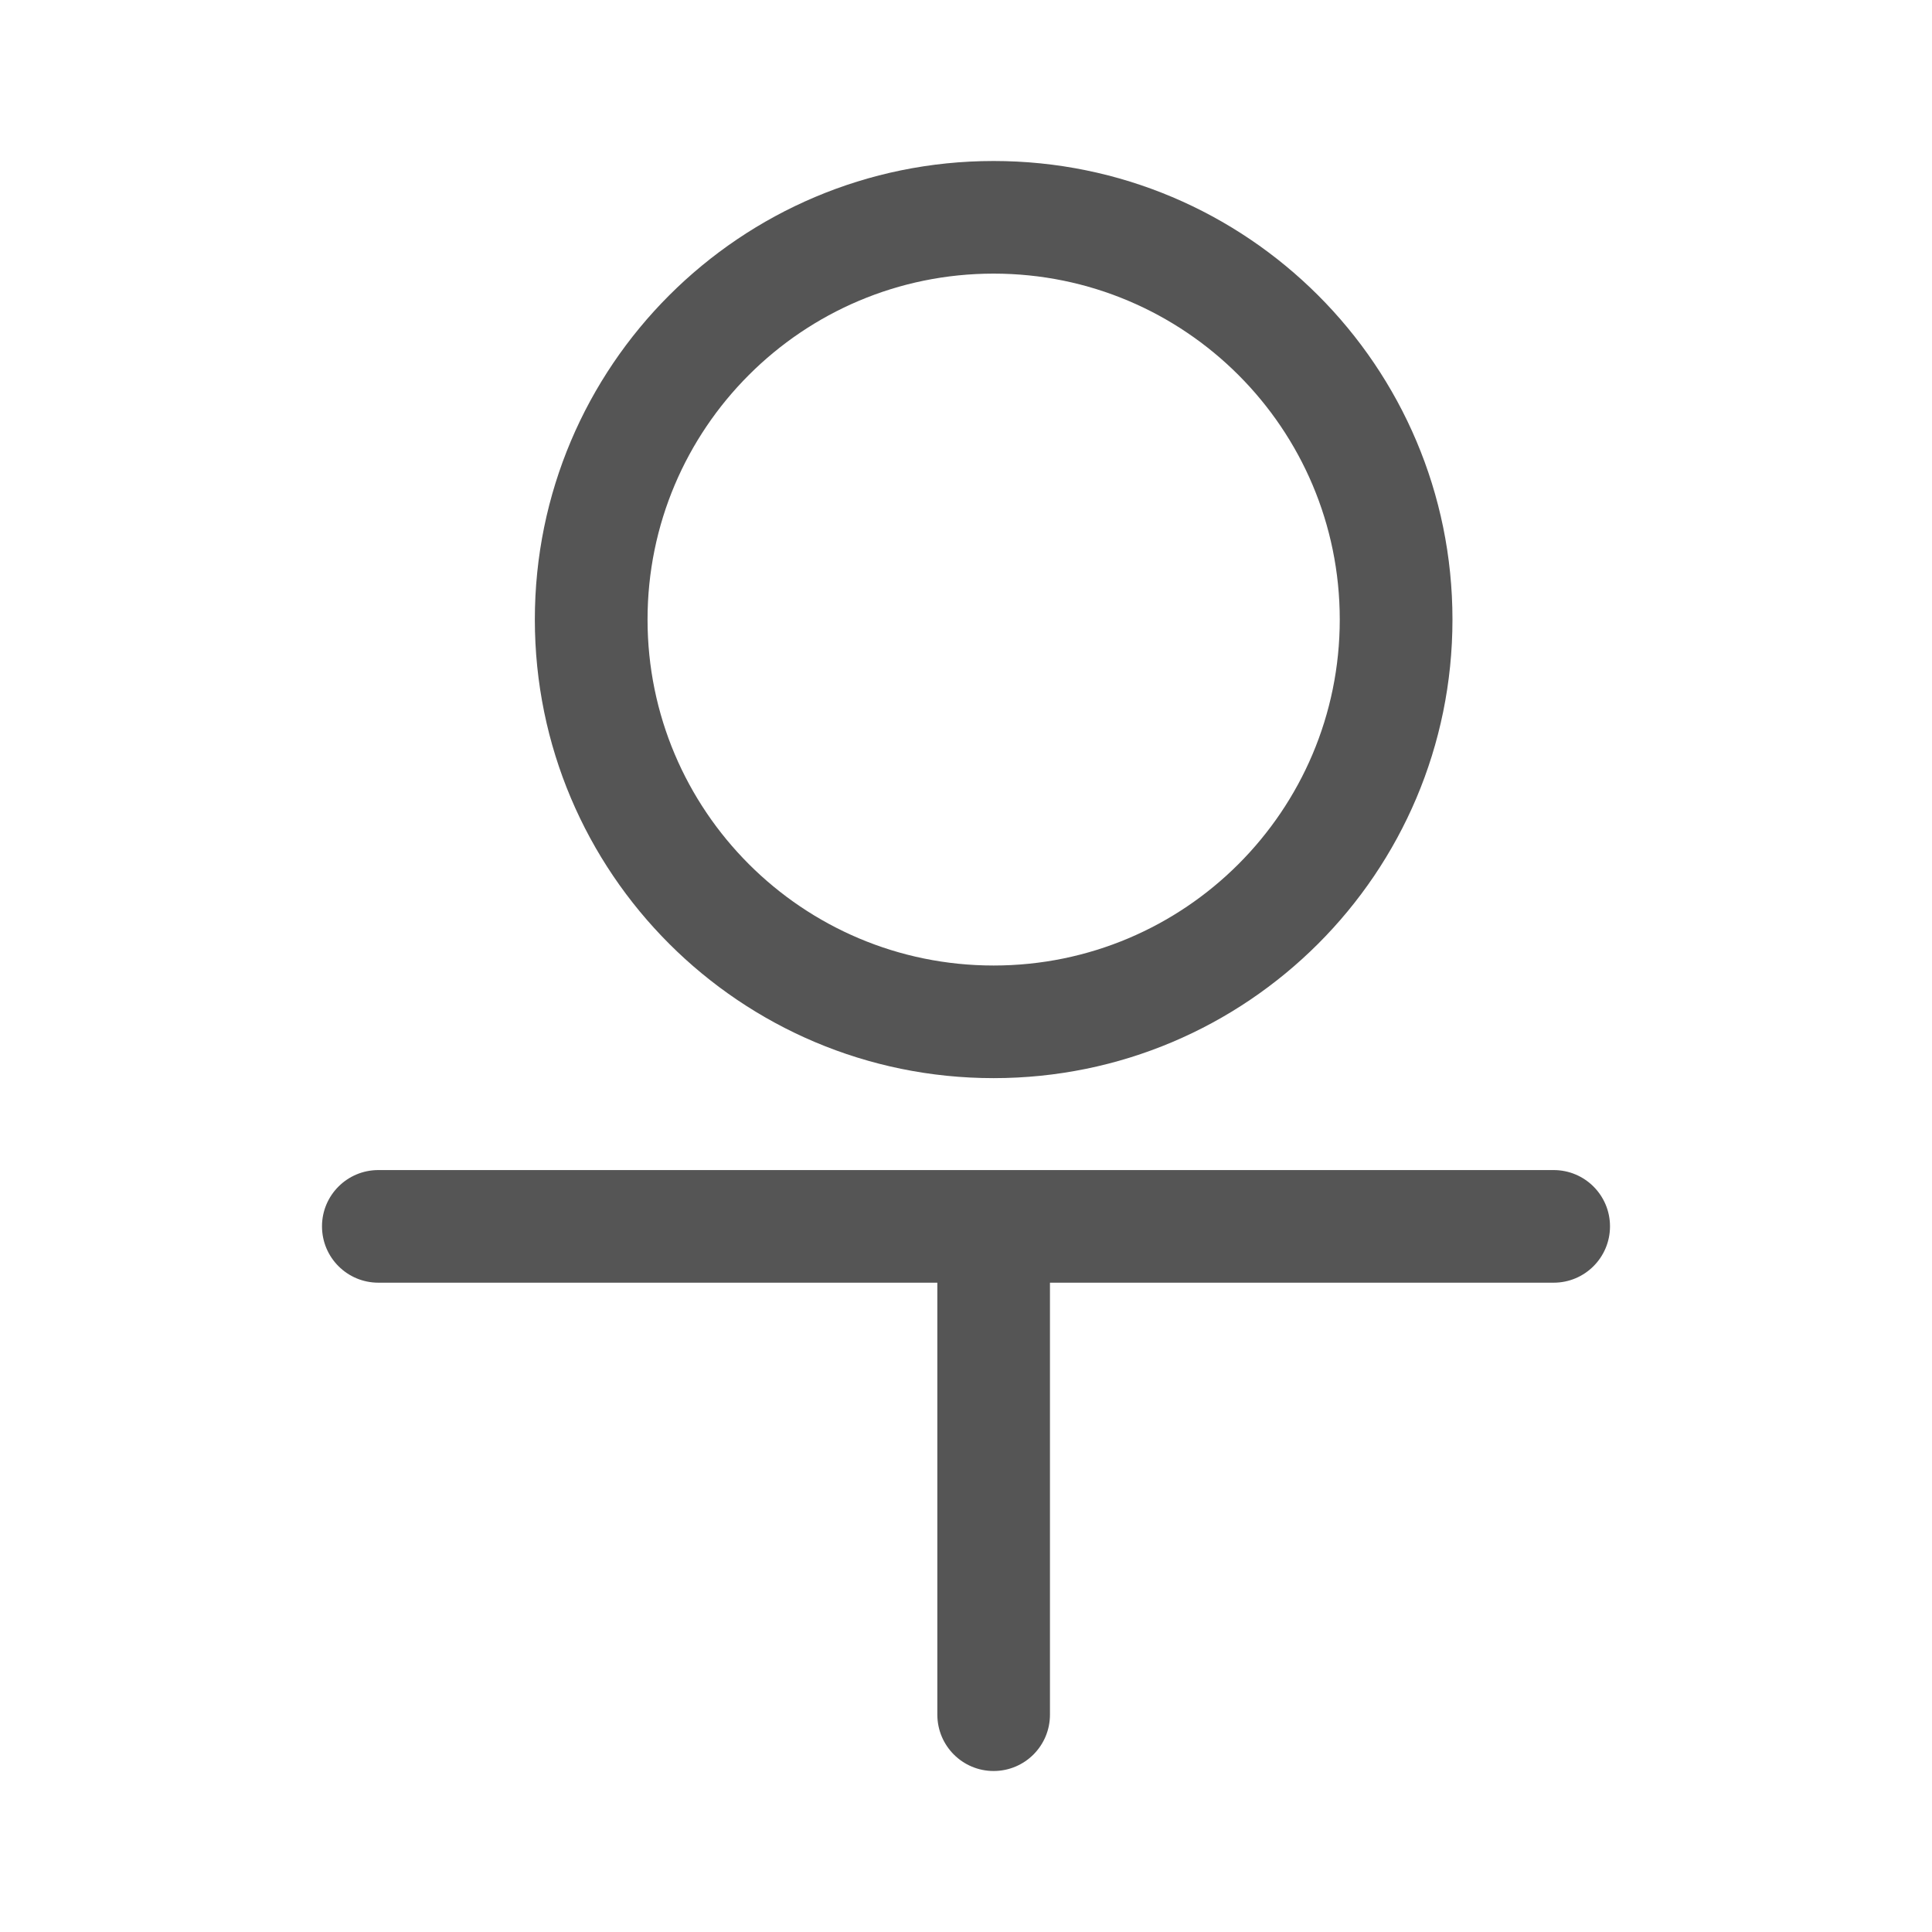 <svg xmlns="http://www.w3.org/2000/svg" width="24" height="24" viewBox="0 0 24 24">
  <path fill="#555" d="M13.043,15.934 L13.043,21.3 C13.043,21.687 12.73,22 12.343,22 C11.957,22 11.644,21.687 11.644,21.3 L11.644,15.934 L4.7,15.934 C4.313,15.934 4,15.621 4,15.234 C4,14.848 4.313,14.535 4.7,14.535 L19.3,14.535 C19.687,14.535 20,14.848 20,15.234 C20,15.621 19.687,15.934 19.3,15.934 L13.043,15.934 Z M12.343,13.393 C9.196,13.393 6.644,10.843 6.644,7.696 C6.644,4.55 9.196,2 12.343,2 C15.491,2 18.043,4.55 18.043,7.696 C18.043,10.843 15.491,13.393 12.343,13.393 Z M12.343,11.994 C14.718,11.994 16.643,10.07 16.643,7.696 C16.643,5.323 14.718,3.399 12.343,3.399 C9.969,3.399 8.044,5.323 8.044,7.696 C8.044,10.07 9.969,11.994 12.343,11.994 Z"/>
</svg>
